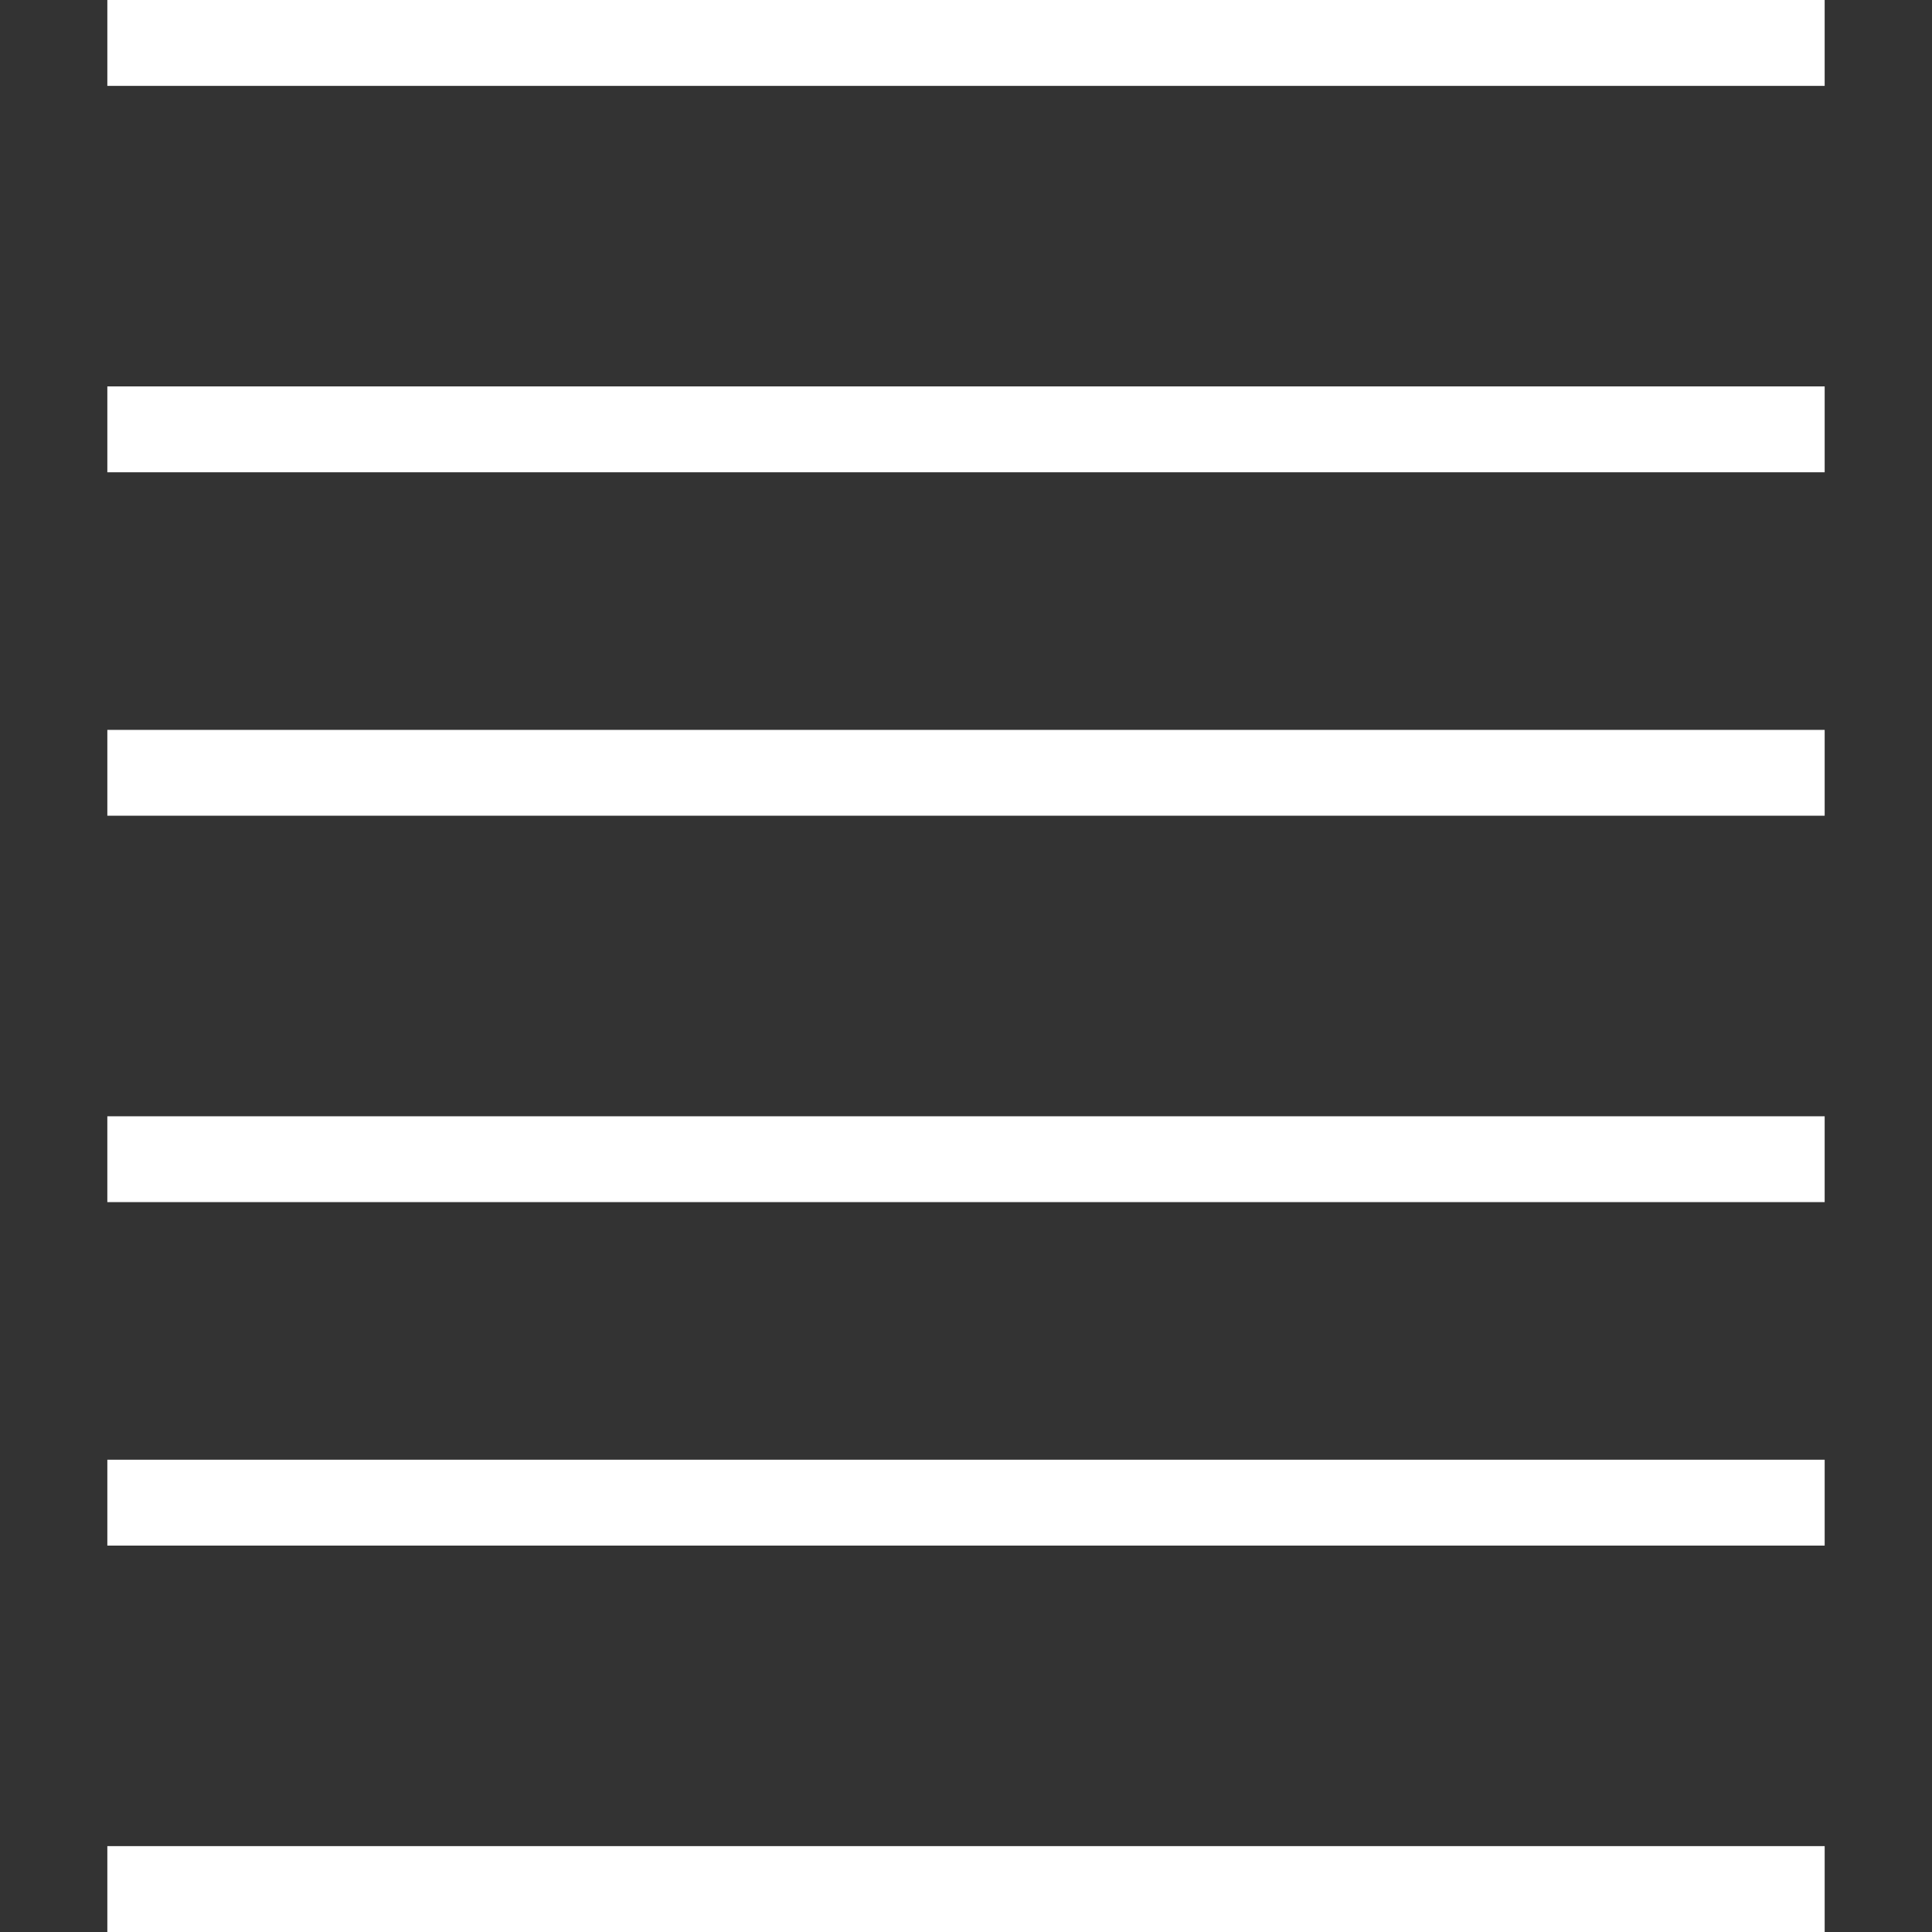 <?xml version="1.0" encoding="iso-8859-1"?>
<!-- Generator: Adobe Illustrator 16.0.0, SVG Export Plug-In . SVG Version: 6.00 Build 0)  -->
<!DOCTYPE svg PUBLIC "-//W3C//DTD SVG 1.1//EN" "http://www.w3.org/Graphics/SVG/1.1/DTD/svg11.dtd">
<svg xmlns="http://www.w3.org/2000/svg" xmlns:xlink="http://www.w3.org/1999/xlink" version="1.1" id="Capa_1" x="0px" y="0px" width="512px" height="512px" viewBox="0 0 688.5 688.5" style="enable-background:new 0 0 688.5 688.5;" xml:space="preserve">
<rect x="0" y="0" width="688.5" height="688.5" fill="#333333" stroke="none"/>
<g>
	<g id="Rectangle_5_copy_7">
		<g>
			<path d="M38.25,168.3h612v-30.6h-612V168.3z M38.25,0v30.6h612V0H38.25z M38.25,290.7h612v-30.6h-612V290.7z M38.25,428.4h612     V397.8h-612V428.4z M38.25,550.8h612v-30.6h-612V550.8z M38.25,688.5h612v-30.6h-612V688.5z" fill="#FFFFFF"/>
		</g>
	</g>
</g>
<g>
</g>
<g>
</g>
<g>
</g>
<g>
</g>
<g>
</g>
<g>
</g>
<g>
</g>
<g>
</g>
<g>
</g>
<g>
</g>
<g>
</g>
<g>
</g>
<g>
</g>
<g>
</g>
<g>
</g>
</svg>
